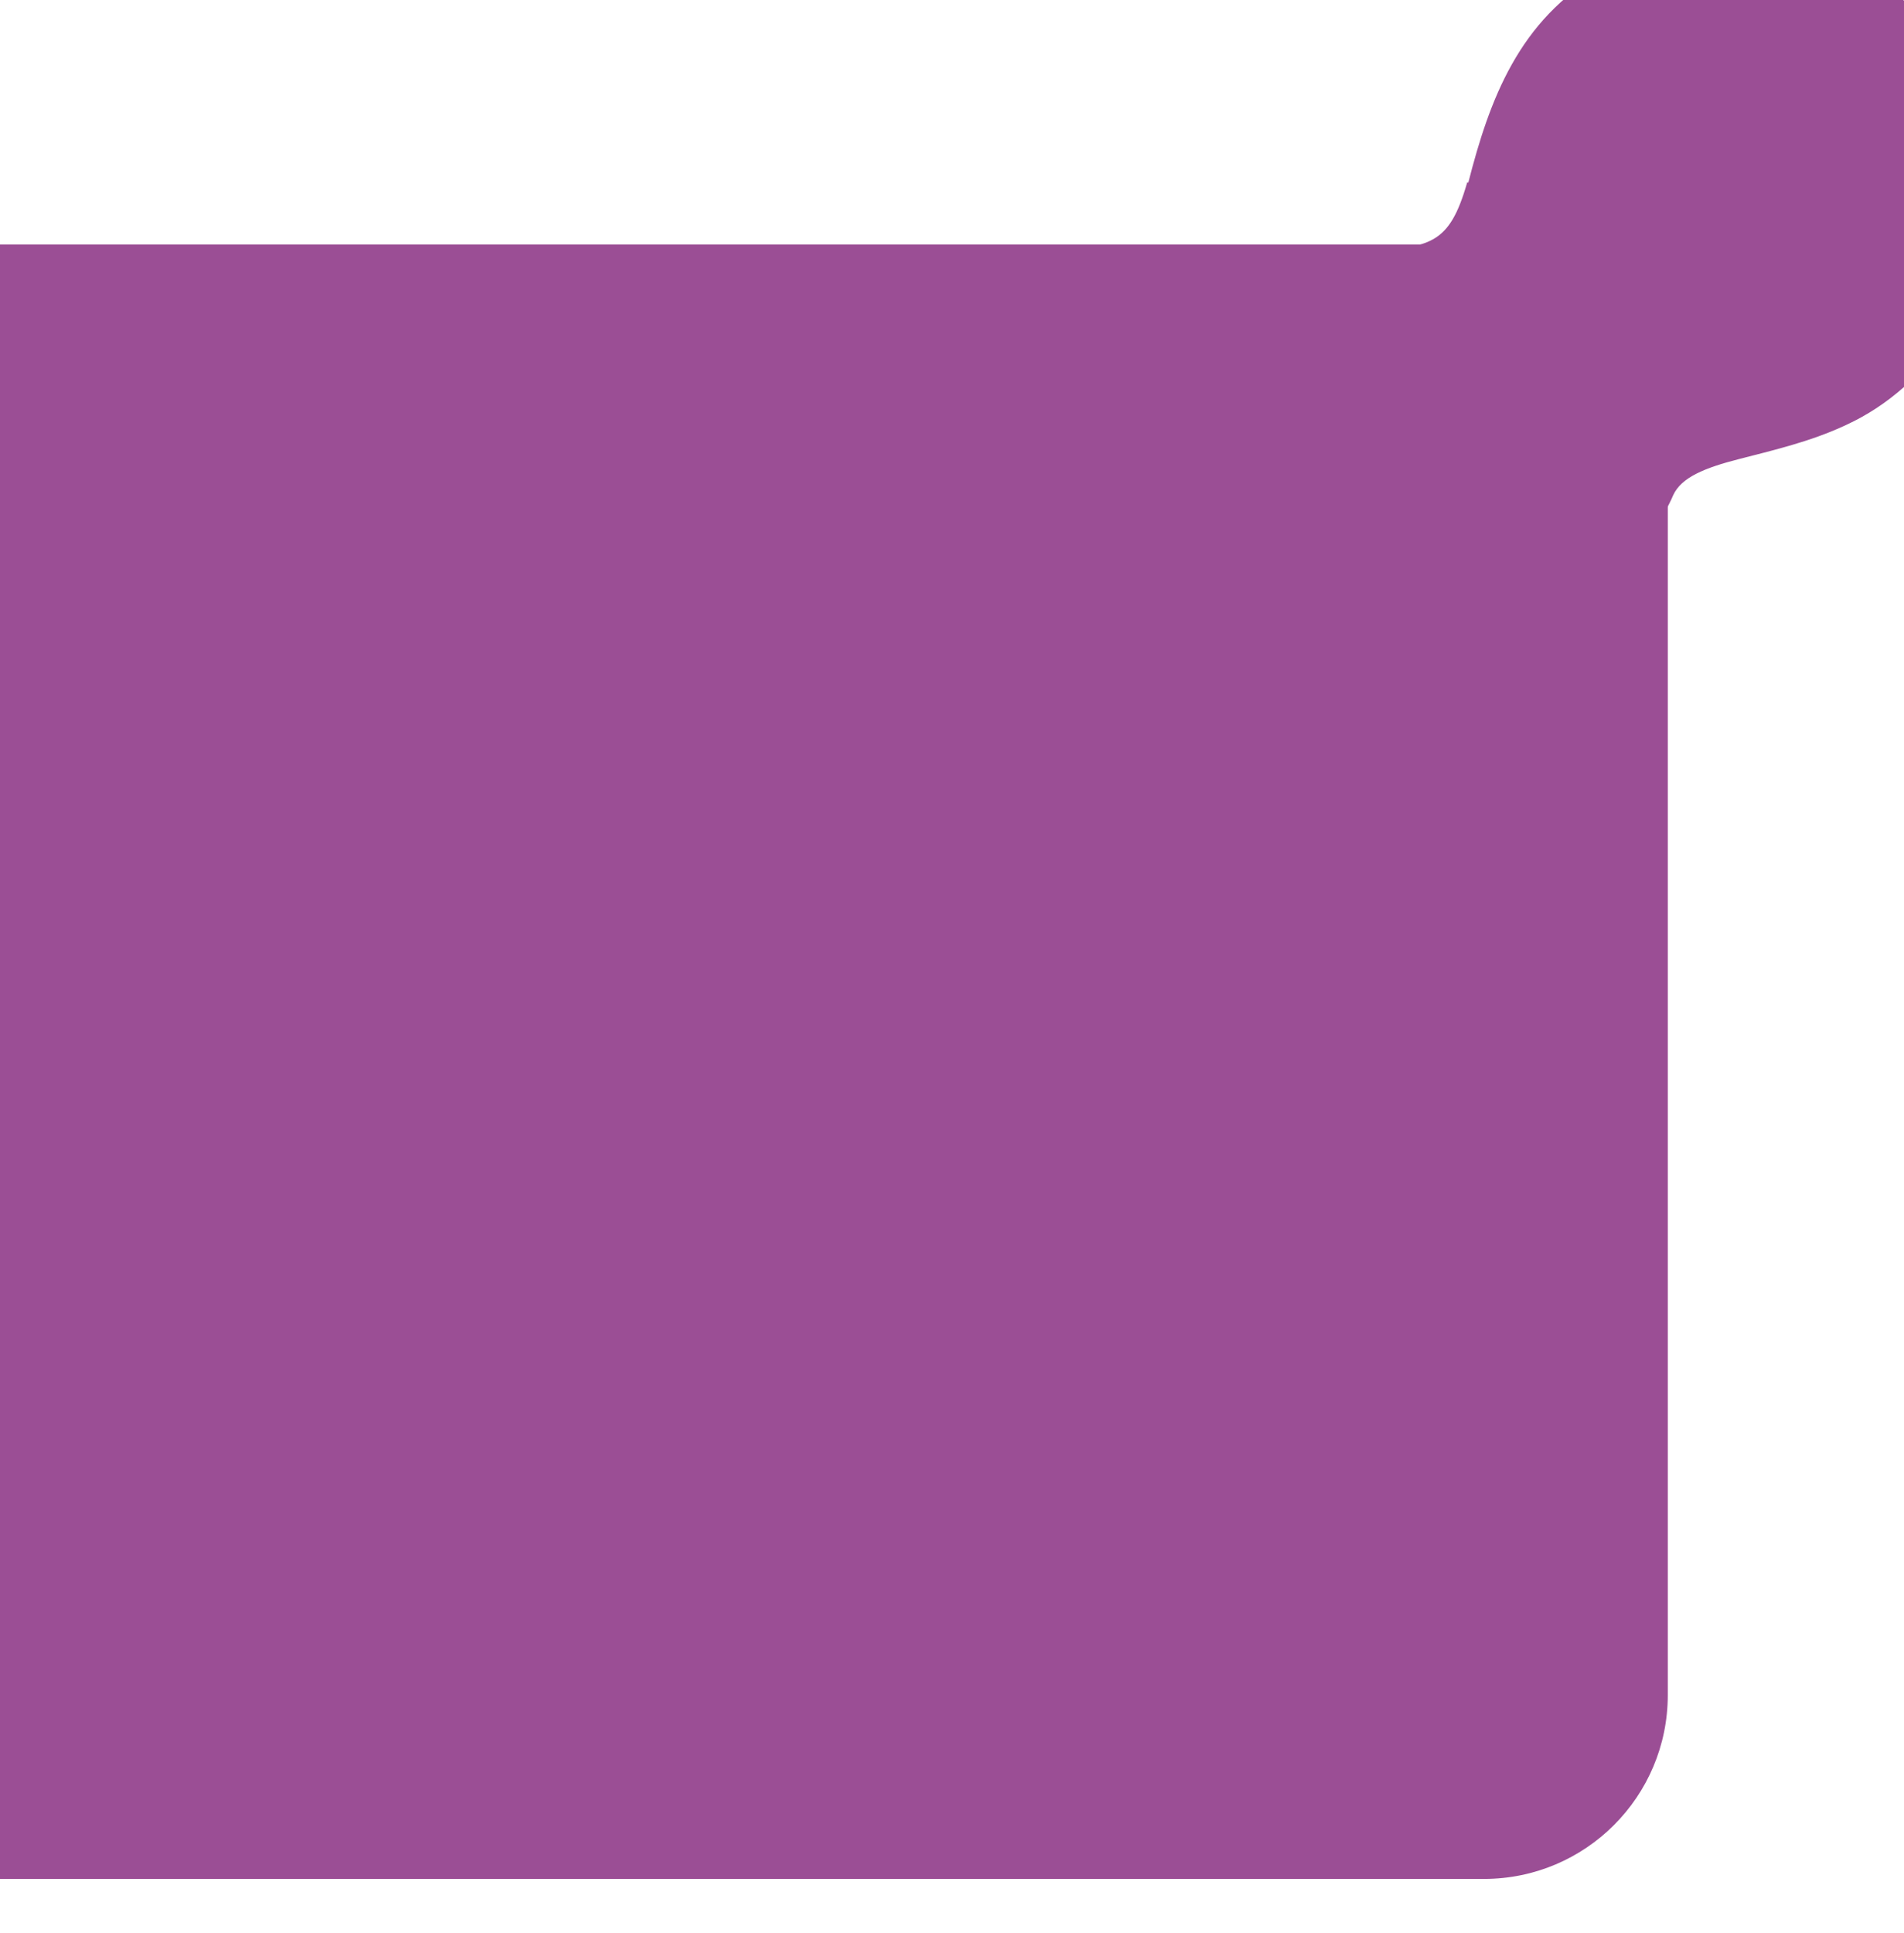 <?xml version="1.0" encoding="UTF-8"?>
<svg id="Layer_1" xmlns="http://www.w3.org/2000/svg" version="1.1" viewBox="0 0 279.7 283.8">
  <!-- Generator: Adobe Illustrator 29.3.1, SVG Export Plug-In . SVG Version: 2.1.0 Build 151)  -->
  <defs>
    <style>
      .st0 {
        fill: #9b4e95;
      }
    </style>
  </defs>
  <path class="st0" d="M215.5,26.9c-2.6,9-5.4,9.5-15,9.9-6.6-2.6-24.6,31.5-31.5,29.2-21.7-7.8-28.6,17.7-51,23C50.1,104.2,4.2,111.3,26.6,176.8c16.1,50.3,66.6,84.9,119.4,81.7,81.4-3,106-58.7,76-133.8-2.6-7.6,21.5-46.3,23.8-52,1.2-2.6,4.6-4,9.7-5.3,4.6-1.2,10.4-2.5,15.7-5,12.4-5.7,20.6-18.7,21.2-32.2,1.4-30.3-31.1-49.3-57-34.3-12.3,7-16.6,18.8-19.7,30.9h-.2Z"/>
  <rect class="st0" x="-75" y="35.9" width="320" height="240" rx="27" ry="27"/>
</svg>